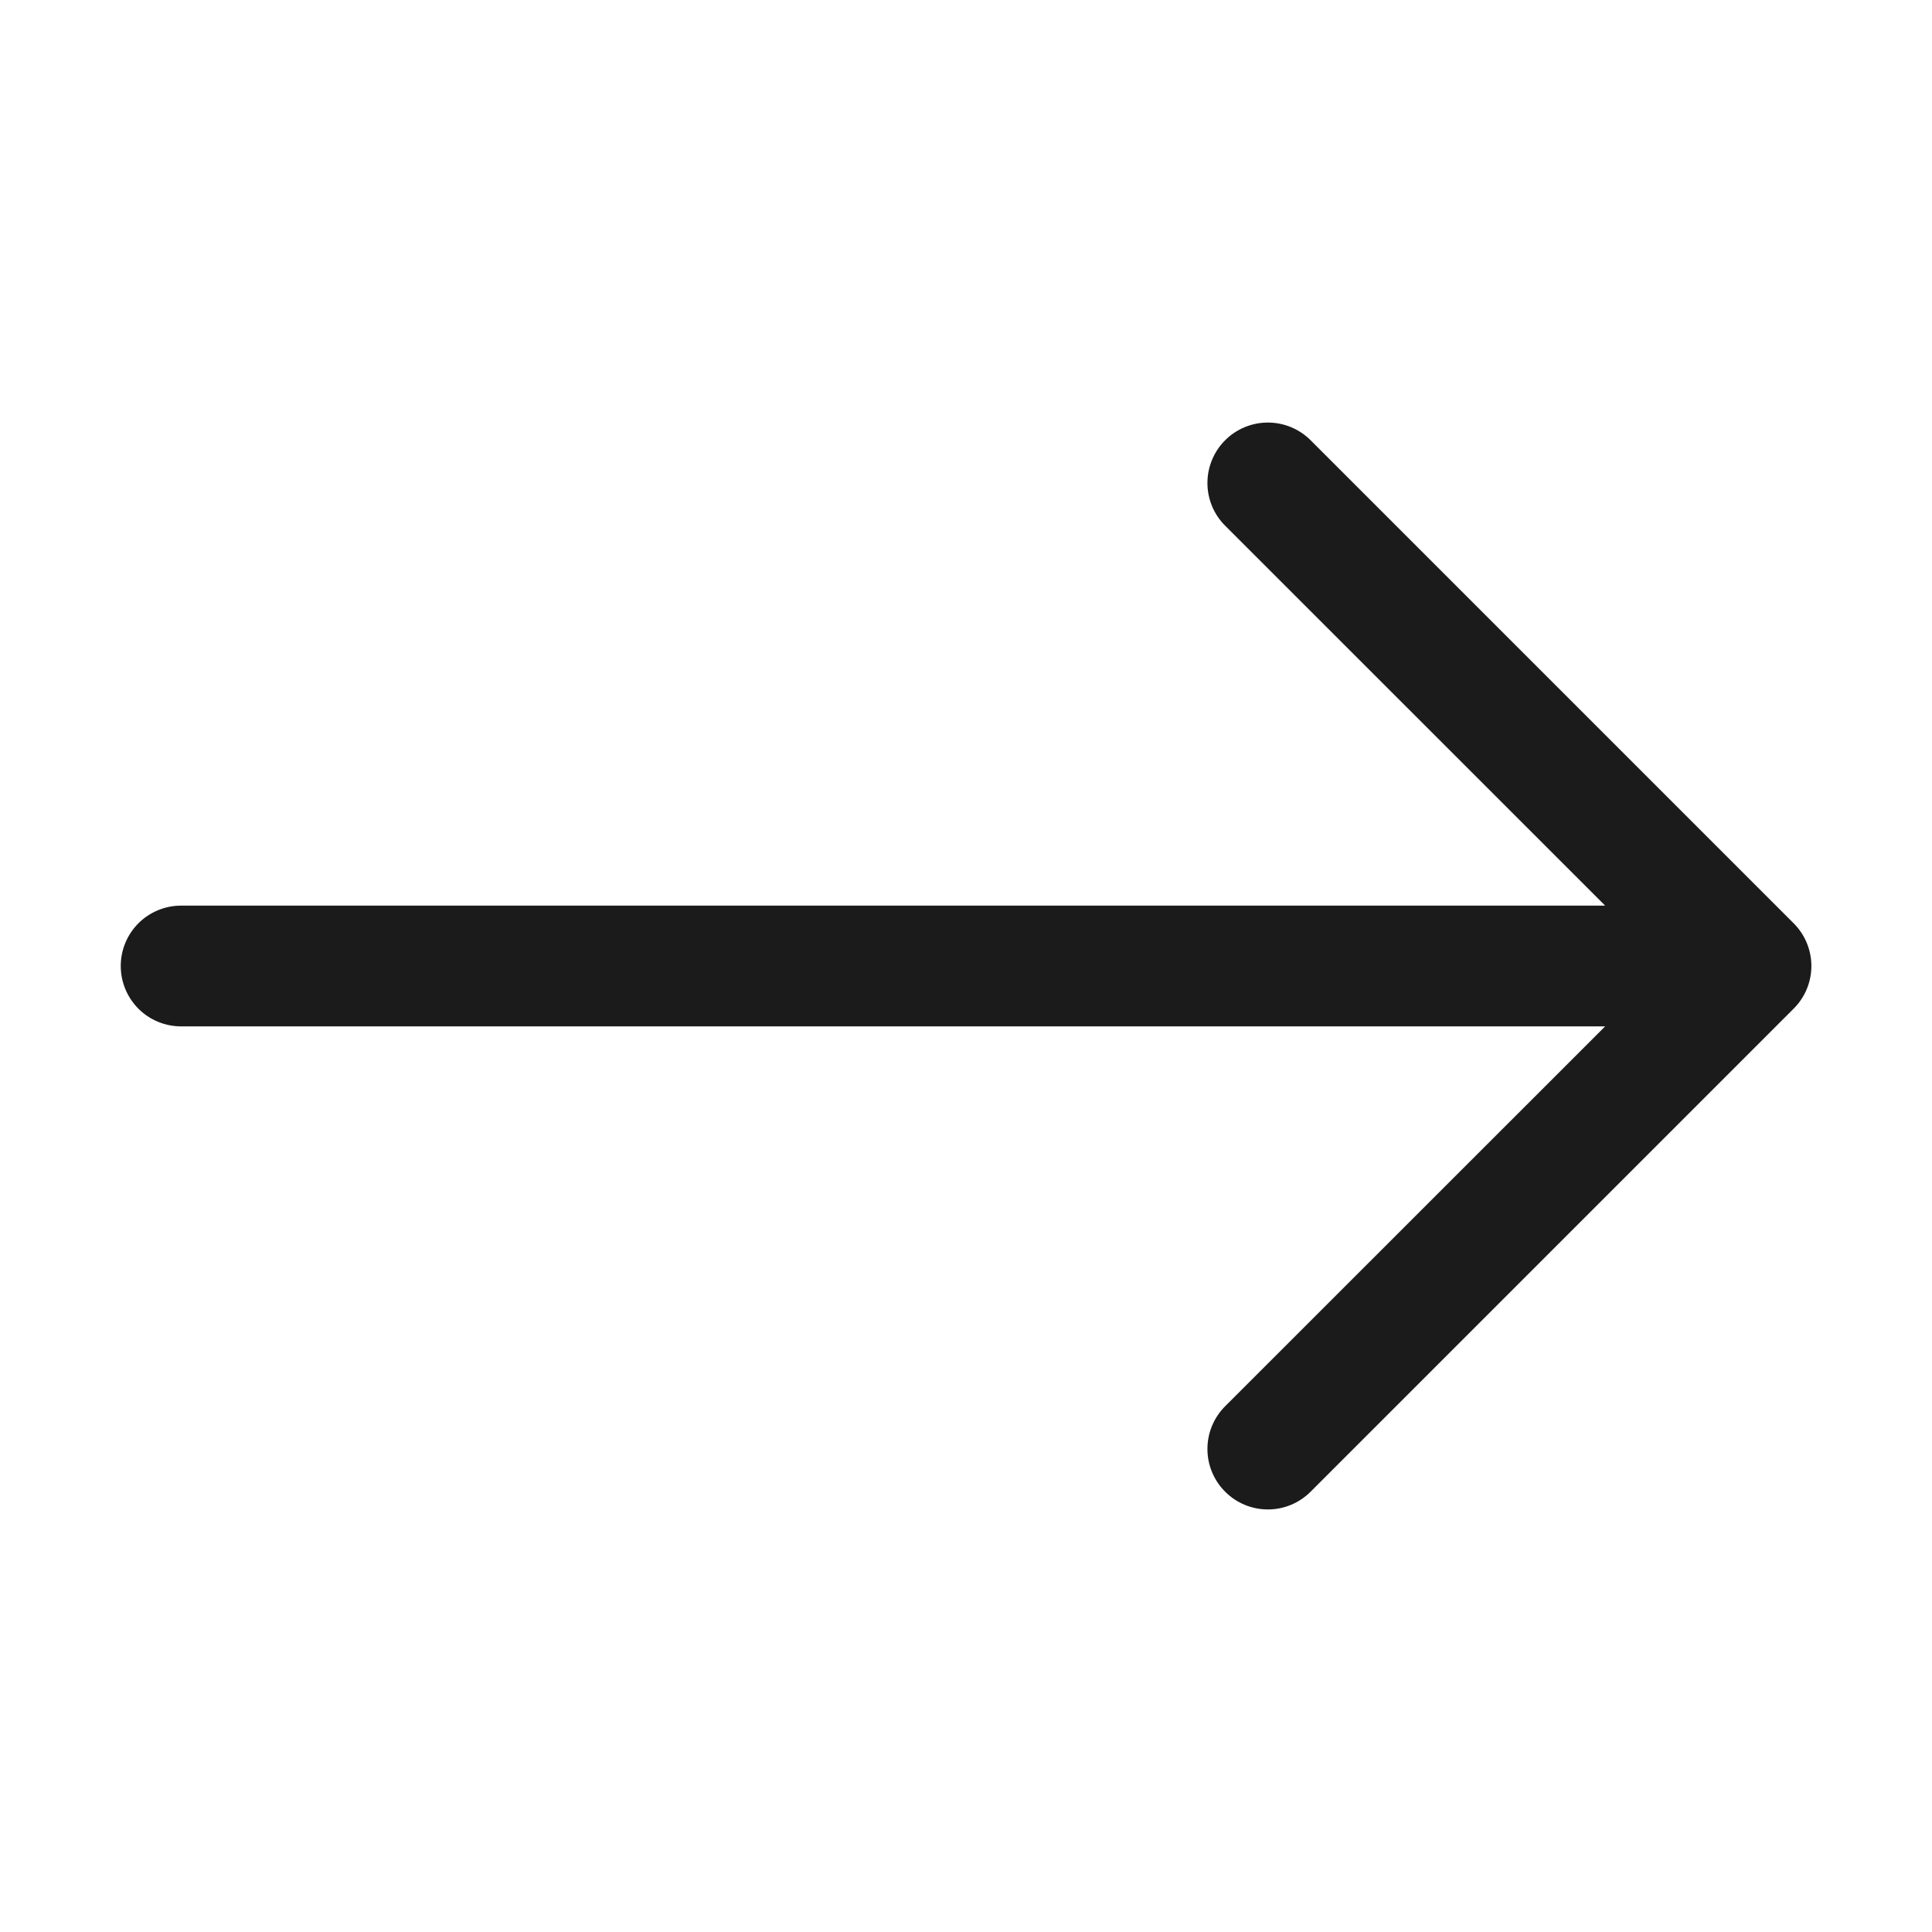 <svg width="28" height="28" viewBox="0 0 28 28" fill="none" xmlns="http://www.w3.org/2000/svg">
<g id="arrow-right">
<path id="Vector" fill-rule="evenodd" clip-rule="evenodd" d="M1.75 14C1.75 13.768 1.842 13.545 2.006 13.381C2.17 13.217 2.393 13.125 2.625 13.125H23.263L17.756 7.619C17.591 7.455 17.499 7.232 17.499 7C17.499 6.768 17.591 6.545 17.756 6.38C17.92 6.216 18.143 6.124 18.375 6.124C18.607 6.124 18.83 6.216 18.994 6.38L25.994 13.38C26.076 13.462 26.141 13.558 26.185 13.665C26.229 13.771 26.252 13.885 26.252 14C26.252 14.115 26.229 14.229 26.185 14.335C26.141 14.441 26.076 14.538 25.994 14.619L18.994 21.619C18.83 21.784 18.607 21.876 18.375 21.876C18.143 21.876 17.92 21.784 17.756 21.619C17.591 21.455 17.499 21.232 17.499 21C17.499 20.767 17.591 20.545 17.756 20.38L23.263 14.875H2.625C2.393 14.875 2.17 14.783 2.006 14.619C1.842 14.454 1.75 14.232 1.75 14V14Z" fill="#1B1B1B"/>
</g>
</svg>
